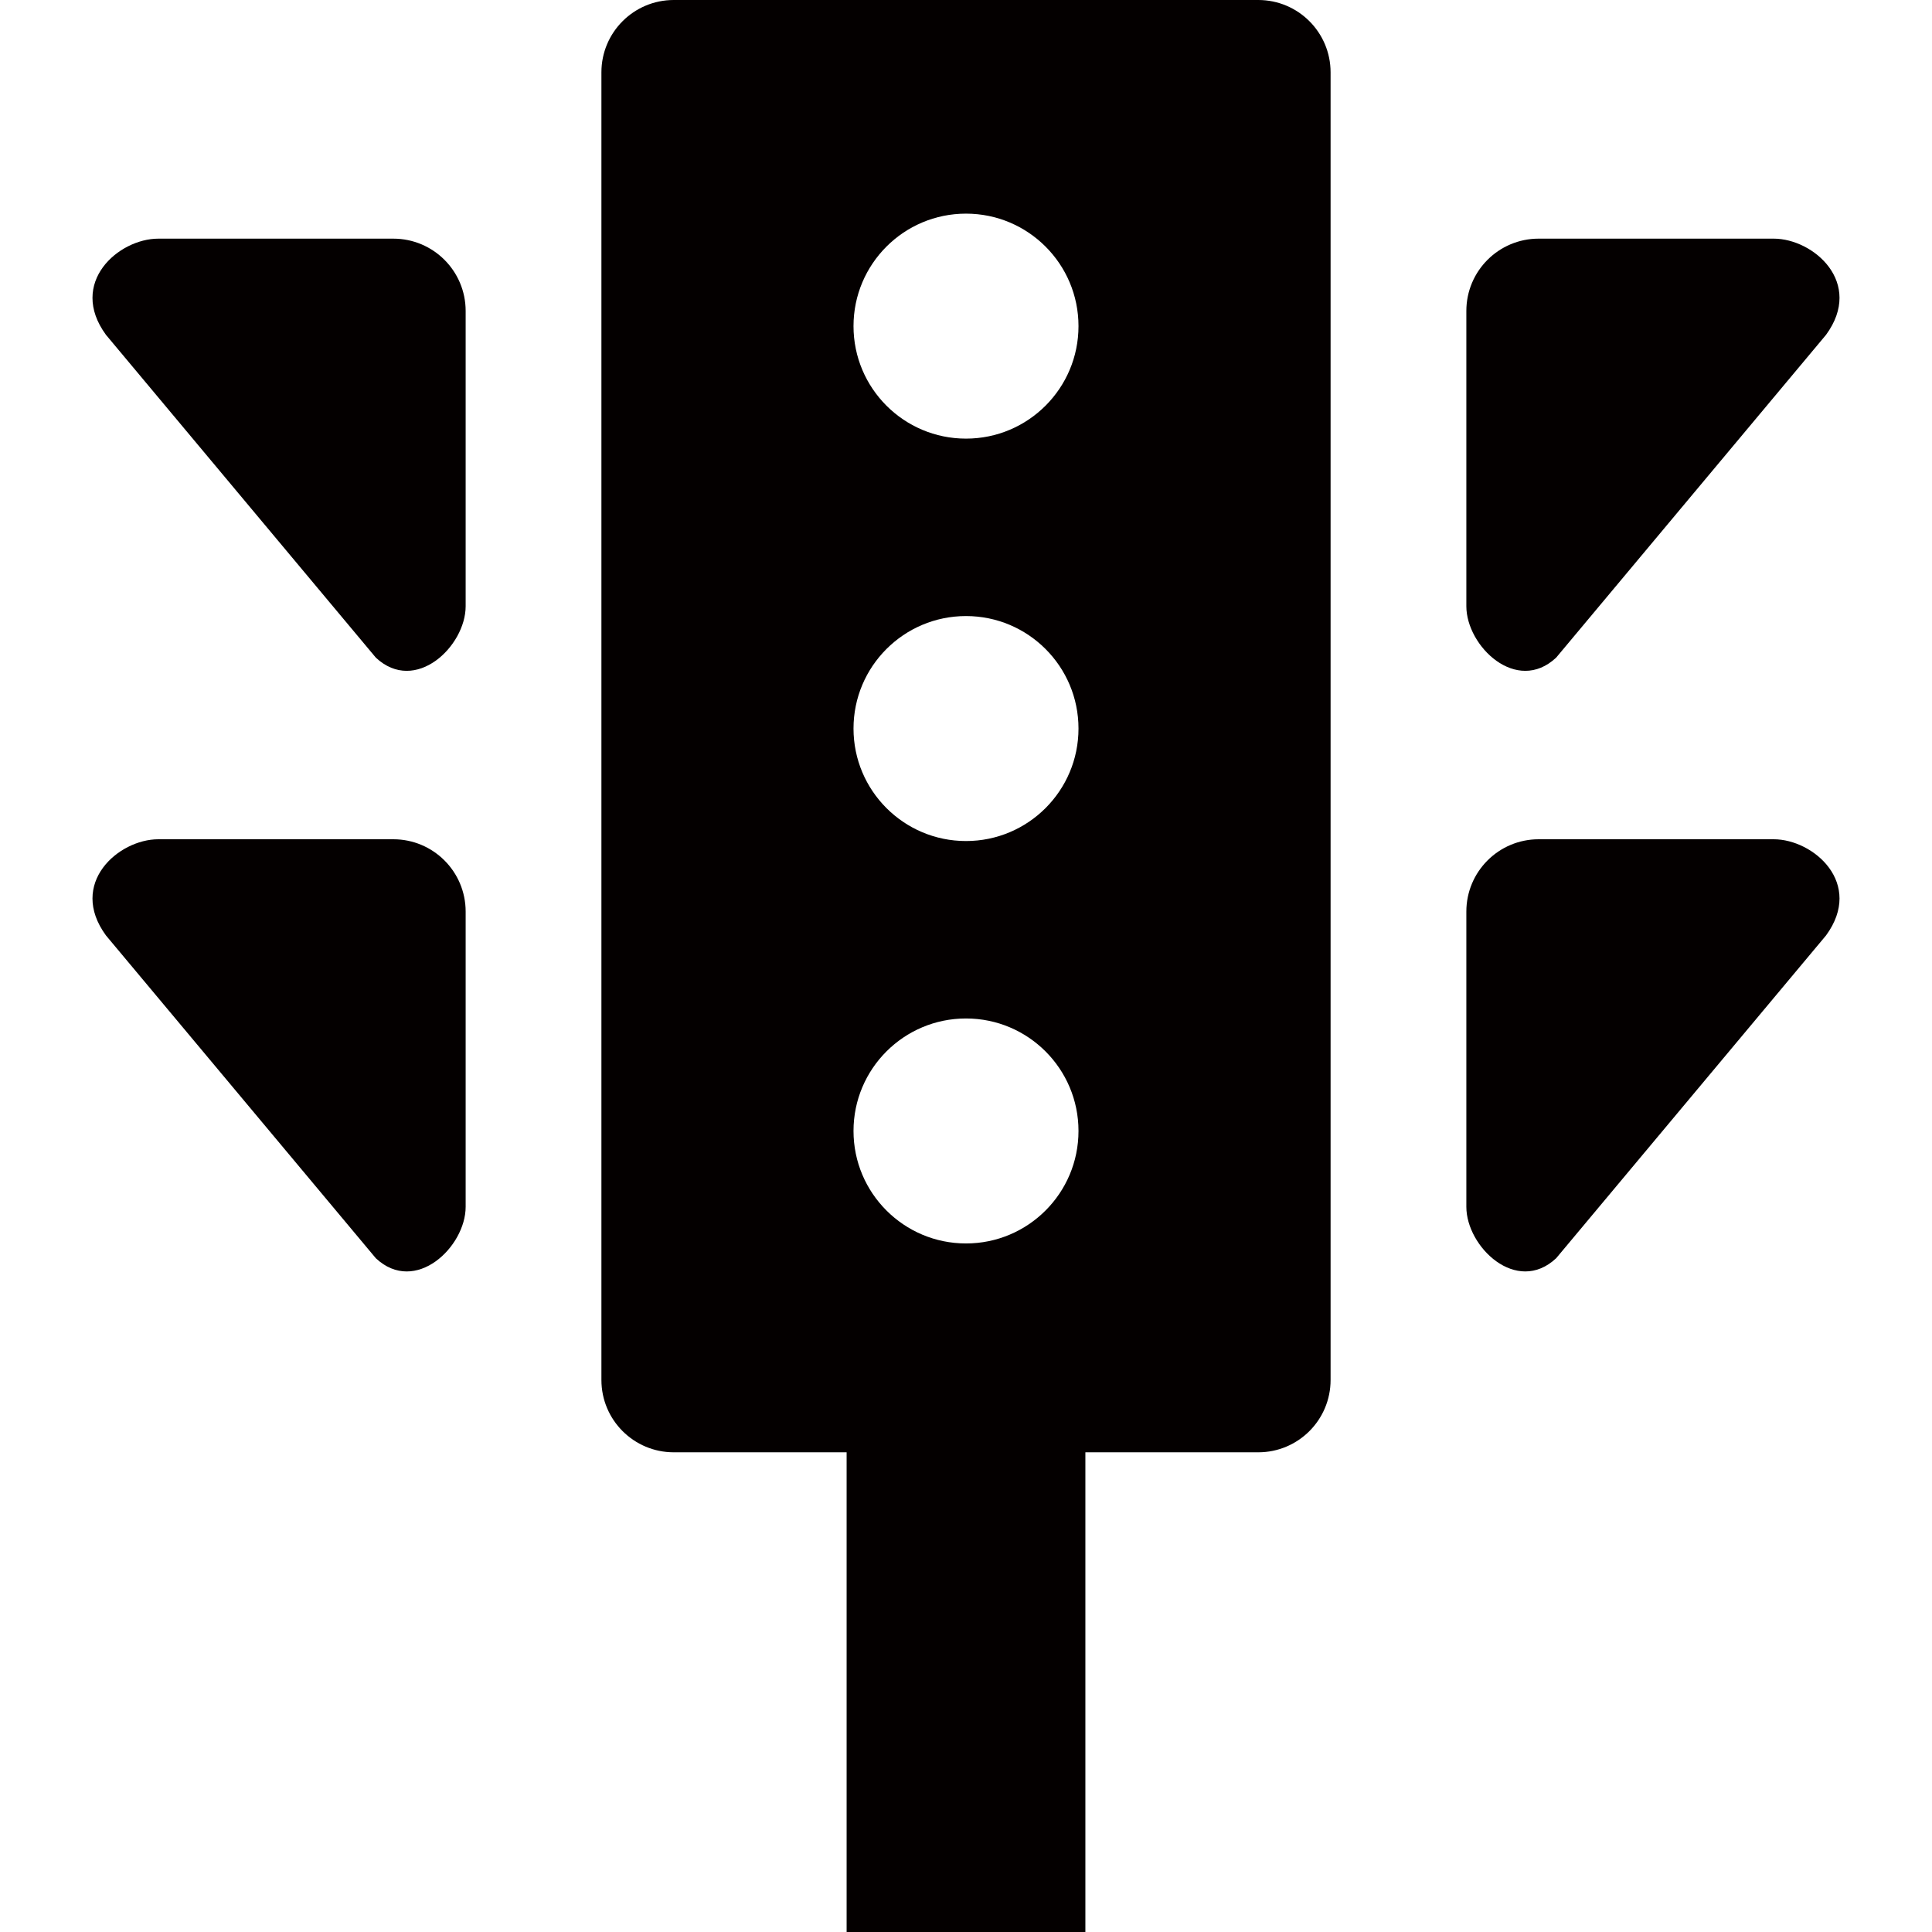<?xml version="1.0" encoding="utf-8"?>
<!-- Generator: Adobe Illustrator 17.0.0, SVG Export Plug-In . SVG Version: 6.00 Build 0)  -->
<!DOCTYPE svg PUBLIC "-//W3C//DTD SVG 1.1//EN" "http://www.w3.org/Graphics/SVG/1.1/DTD/svg11.dtd">
<svg version="1.1" id="图层_1" xmlns="http://www.w3.org/2000/svg" xmlns:xlink="http://www.w3.org/1999/xlink" x="0px" y="0px"
	 width="200px" height="200px" viewBox="0 0 200 200" enable-background="new 0 0 200 200" xml:space="preserve">
<g>
	<path fill="#040000" d="M40.718,24.705H16.389c-4.134,0-9.357,4.575-5.419,9.958l27.938,33.417
		c4.097,3.828,9.296-1.187,9.296-5.321V32.191C48.204,28.057,44.852,24.705,40.718,24.705z"/>
	<path fill="#040000" d="M40.718,86.88H16.389c-4.134,0-9.357,4.575-5.419,9.958l27.938,33.417c4.097,3.828,9.296-1.187,9.296-5.321
		V94.366C48.204,90.231,44.852,86.88,40.718,86.88z"/>
	<path fill="#040000" d="M161.092,68.079l27.938-33.417c3.938-5.383-1.285-9.958-5.419-9.958h-24.329
		c-4.134,0-7.486,3.352-7.486,7.486v30.567C151.796,66.893,156.995,71.908,161.092,68.079z"/>
	<path fill="#040000" d="M183.611,86.88h-24.329c-4.134,0-7.486,3.352-7.486,7.486v30.567c0,4.134,5.199,9.149,9.296,5.321
		l27.938-33.417C192.969,91.454,187.746,86.88,183.611,86.88z"/>
	<path fill="#040000" d="M130.256,0H69.744c-4.134,0-7.486,3.352-7.486,7.486v135.37c0,4.134,3.352,7.486,7.486,7.486h17.898V200
		h24.716v-49.658h17.898c4.134,0,7.486-3.352,7.486-7.486V7.486C137.741,3.352,134.39,0,130.256,0z M100,22.116
		c6.431,0,11.645,5.214,11.645,11.645c0,3.216-1.303,6.127-3.411,8.234c-2.107,2.107-5.018,3.411-8.234,3.411
		c-6.431,0-11.645-5.214-11.645-11.645C88.355,27.33,93.569,22.116,100,22.116z M100,63.774c6.431,0,11.645,5.214,11.645,11.645
		c0,3.216-1.303,6.127-3.411,8.234c-2.107,2.107-5.018,3.411-8.234,3.411c-6.431,0-11.645-5.214-11.645-11.645
		C88.355,68.988,93.569,63.774,100,63.774z M100,105.432c6.431,0,11.645,5.214,11.645,11.645c0,3.216-1.303,6.127-3.411,8.234
		c-2.107,2.107-5.018,3.411-8.234,3.411c-6.431,0-11.645-5.214-11.645-11.645C88.355,110.646,93.569,105.432,100,105.432z"/>
</g>
</svg>
